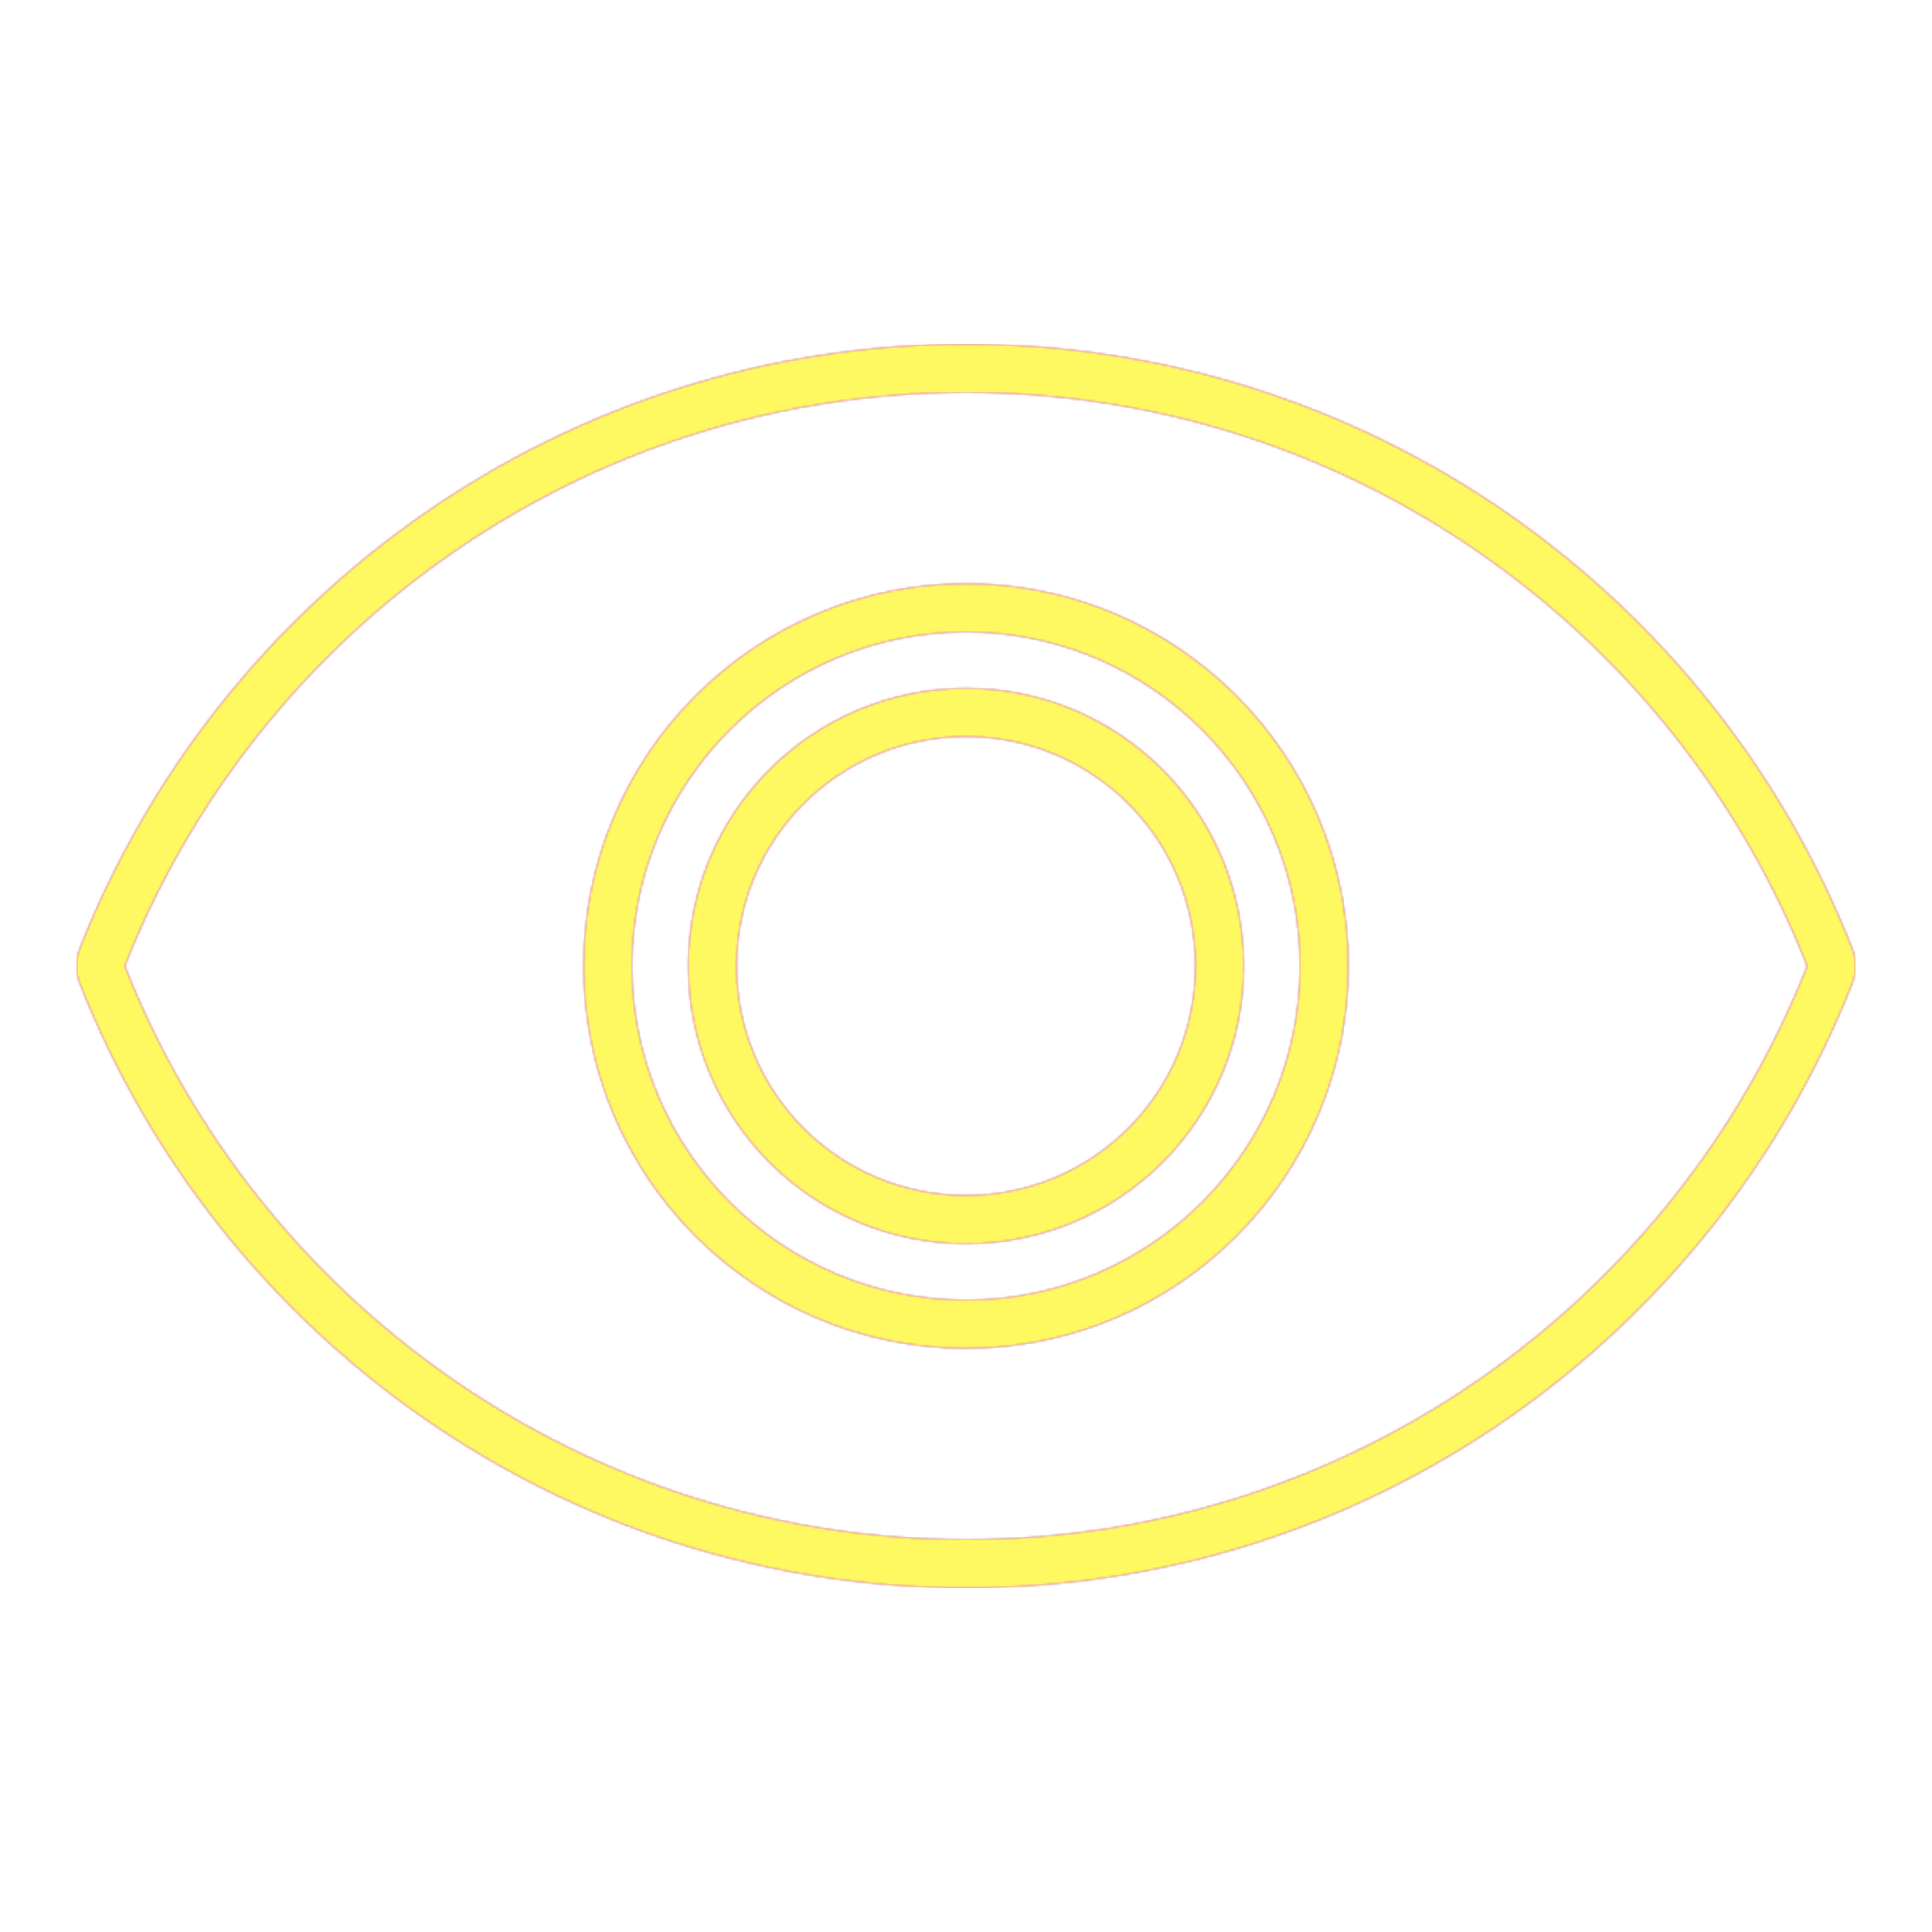 <svg version="1.1" xmlns="http://www.w3.org/2000/svg" xmlns:xlink="http://www.w3.org/1999/xlink" viewBox="0,0,1024,1024">
	<!-- Color names: teamapps-color-1, teamapps-color-2, teamapps-color-3 -->
	<desc>visibility icon - Licensed under Apache License v2.0 (http://www.apache.org/licenses/LICENSE-2.0) - Created with Iconfu.com - Derivative work of Material icons (Copyright Google Inc.)</desc>
	<defs>
		<radialGradient cx="0" cy="0" r="1448.15" id="color-wWQkzwhA" gradientUnits="userSpaceOnUse">
			<stop offset="0.08" stop-color="#ffffff"/>
			<stop offset="1" stop-color="#000000"/>
		</radialGradient>
		<linearGradient x1="0" y1="1024" x2="1024" y2="0" id="color-z0KrnGUS" gradientUnits="userSpaceOnUse">
			<stop offset="0.2" stop-color="#000000"/>
			<stop offset="0.8" stop-color="#ffffff"/>
		</linearGradient>
		<filter id="filter-c3Rhhvd7" color-interpolation-filters="sRGB">
			<feOffset/>
		</filter>
		<mask id="mask-dOB4Hj8Q">
			<rect fill="url(#color-z0KrnGUS)" x="40.54" y="182.4" width="942.93" height="659.2"/>
		</mask>
		<mask id="mask-IlbpOJQU">
			<path d="M981.68,521.39c-73.83,187.36 -256.11,320.21 -469.68,320.21c-213.57,0 -395.85,-132.86 -469.68,-320.21c-2.38,-6.03 -2.38,-12.74 0,-18.77c73.83,-187.36 256.11,-320.21 469.68,-320.21c213.57,0 395.85,132.86 469.68,320.21c2.38,6.03 2.38,12.74 0,18.77zM689.06,512c0,-97.73 -79.33,-177.06 -177.06,-177.06c-97.73,0 -177.06,79.33 -177.06,177.06c0,97.73 79.33,177.06 177.06,177.06c97.73,0 177.06,-79.33 177.06,-177.06zM659.2,512c0,81.43 -65.77,147.2 -147.2,147.2c-81.43,0 -147.2,-65.77 -147.2,-147.2c0,-81.43 65.77,-147.2 147.2,-147.2c81.43,0 147.2,65.77 147.2,147.2zM512,208c-202.66,0 -375.74,126.06 -445.86,304c70.12,177.94 243.2,304 445.86,304c202.66,0 375.74,-126.06 445.86,-304c-70.12,-177.94 -243.2,-304 -445.86,-304zM512,714.66c-111.87,0 -202.66,-90.79 -202.66,-202.66c0,-111.87 90.79,-202.66 202.66,-202.66c111.87,0 202.66,90.79 202.66,202.66c0,111.87 -90.79,202.66 -202.66,202.66zM512,390.4c-67.29,0 -121.6,54.31 -121.6,121.6c0,67.29 54.31,121.6 121.6,121.6c67.29,0 121.6,-54.31 121.6,-121.6c0,-67.29 -54.31,-121.6 -121.6,-121.6z" fill="#ffffff"/>
		</mask>
		<mask id="mask-JxEOnwJR">
			<path d="M981.68,521.39c-73.83,187.36 -256.11,320.21 -469.68,320.21c-213.57,0 -395.85,-132.86 -469.68,-320.21c-2.38,-6.03 -2.38,-12.74 0,-18.77c73.83,-187.36 256.11,-320.21 469.68,-320.21c213.57,0 395.85,132.86 469.68,320.21c2.38,6.03 2.38,12.74 0,18.77zM689.06,512c0,-97.73 -79.33,-177.06 -177.06,-177.06c-97.73,0 -177.06,79.33 -177.06,177.06c0,97.73 79.33,177.06 177.06,177.06c97.73,0 177.06,-79.33 177.06,-177.06zM659.2,512c0,81.43 -65.77,147.2 -147.2,147.2c-81.43,0 -147.2,-65.77 -147.2,-147.2c0,-81.43 65.77,-147.2 147.2,-147.2c81.43,0 147.2,65.77 147.2,147.2zM512,208c-202.66,0 -375.74,126.06 -445.86,304c70.12,177.94 243.2,304 445.86,304c202.66,0 375.74,-126.06 445.86,-304c-70.12,-177.94 -243.2,-304 -445.86,-304zM512,714.66c-111.87,0 -202.66,-90.79 -202.66,-202.66c0,-111.87 90.79,-202.66 202.66,-202.66c111.87,0 202.66,90.79 202.66,202.66c0,111.87 -90.79,202.66 -202.66,202.66zM512,390.4c-67.29,0 -121.6,54.31 -121.6,121.6c0,67.29 54.31,121.6 121.6,121.6c67.29,0 121.6,-54.31 121.6,-121.6c0,-67.29 -54.31,-121.6 -121.6,-121.6z" fill="url(#color-wWQkzwhA)"/>
		</mask>
	</defs>
	<g fill="none" fill-rule="nonzero" style="mix-blend-mode: normal">
		<g mask="url(#mask-IlbpOJQU)">
			<g color="#ff0000" class="teamapps-color-2">
				<rect x="40.54" y="182.4" width="942.93" height="659.2" fill="currentColor"/>
			</g>
			<g color="#bc13e0" class="teamapps-color-3" mask="url(#mask-dOB4Hj8Q)">
				<rect x="40.54" y="182.4" width="942.93" height="659.2" fill="currentColor"/>
			</g>
		</g>
		<g filter="url(#filter-c3Rhhvd7)" mask="url(#mask-JxEOnwJR)">
			<g color="#fff961" class="teamapps-color-1">
				<rect x="40.54" y="182.4" width="942.93" height="659.2" fill="currentColor"/>
			</g>
		</g>
	</g>
</svg>